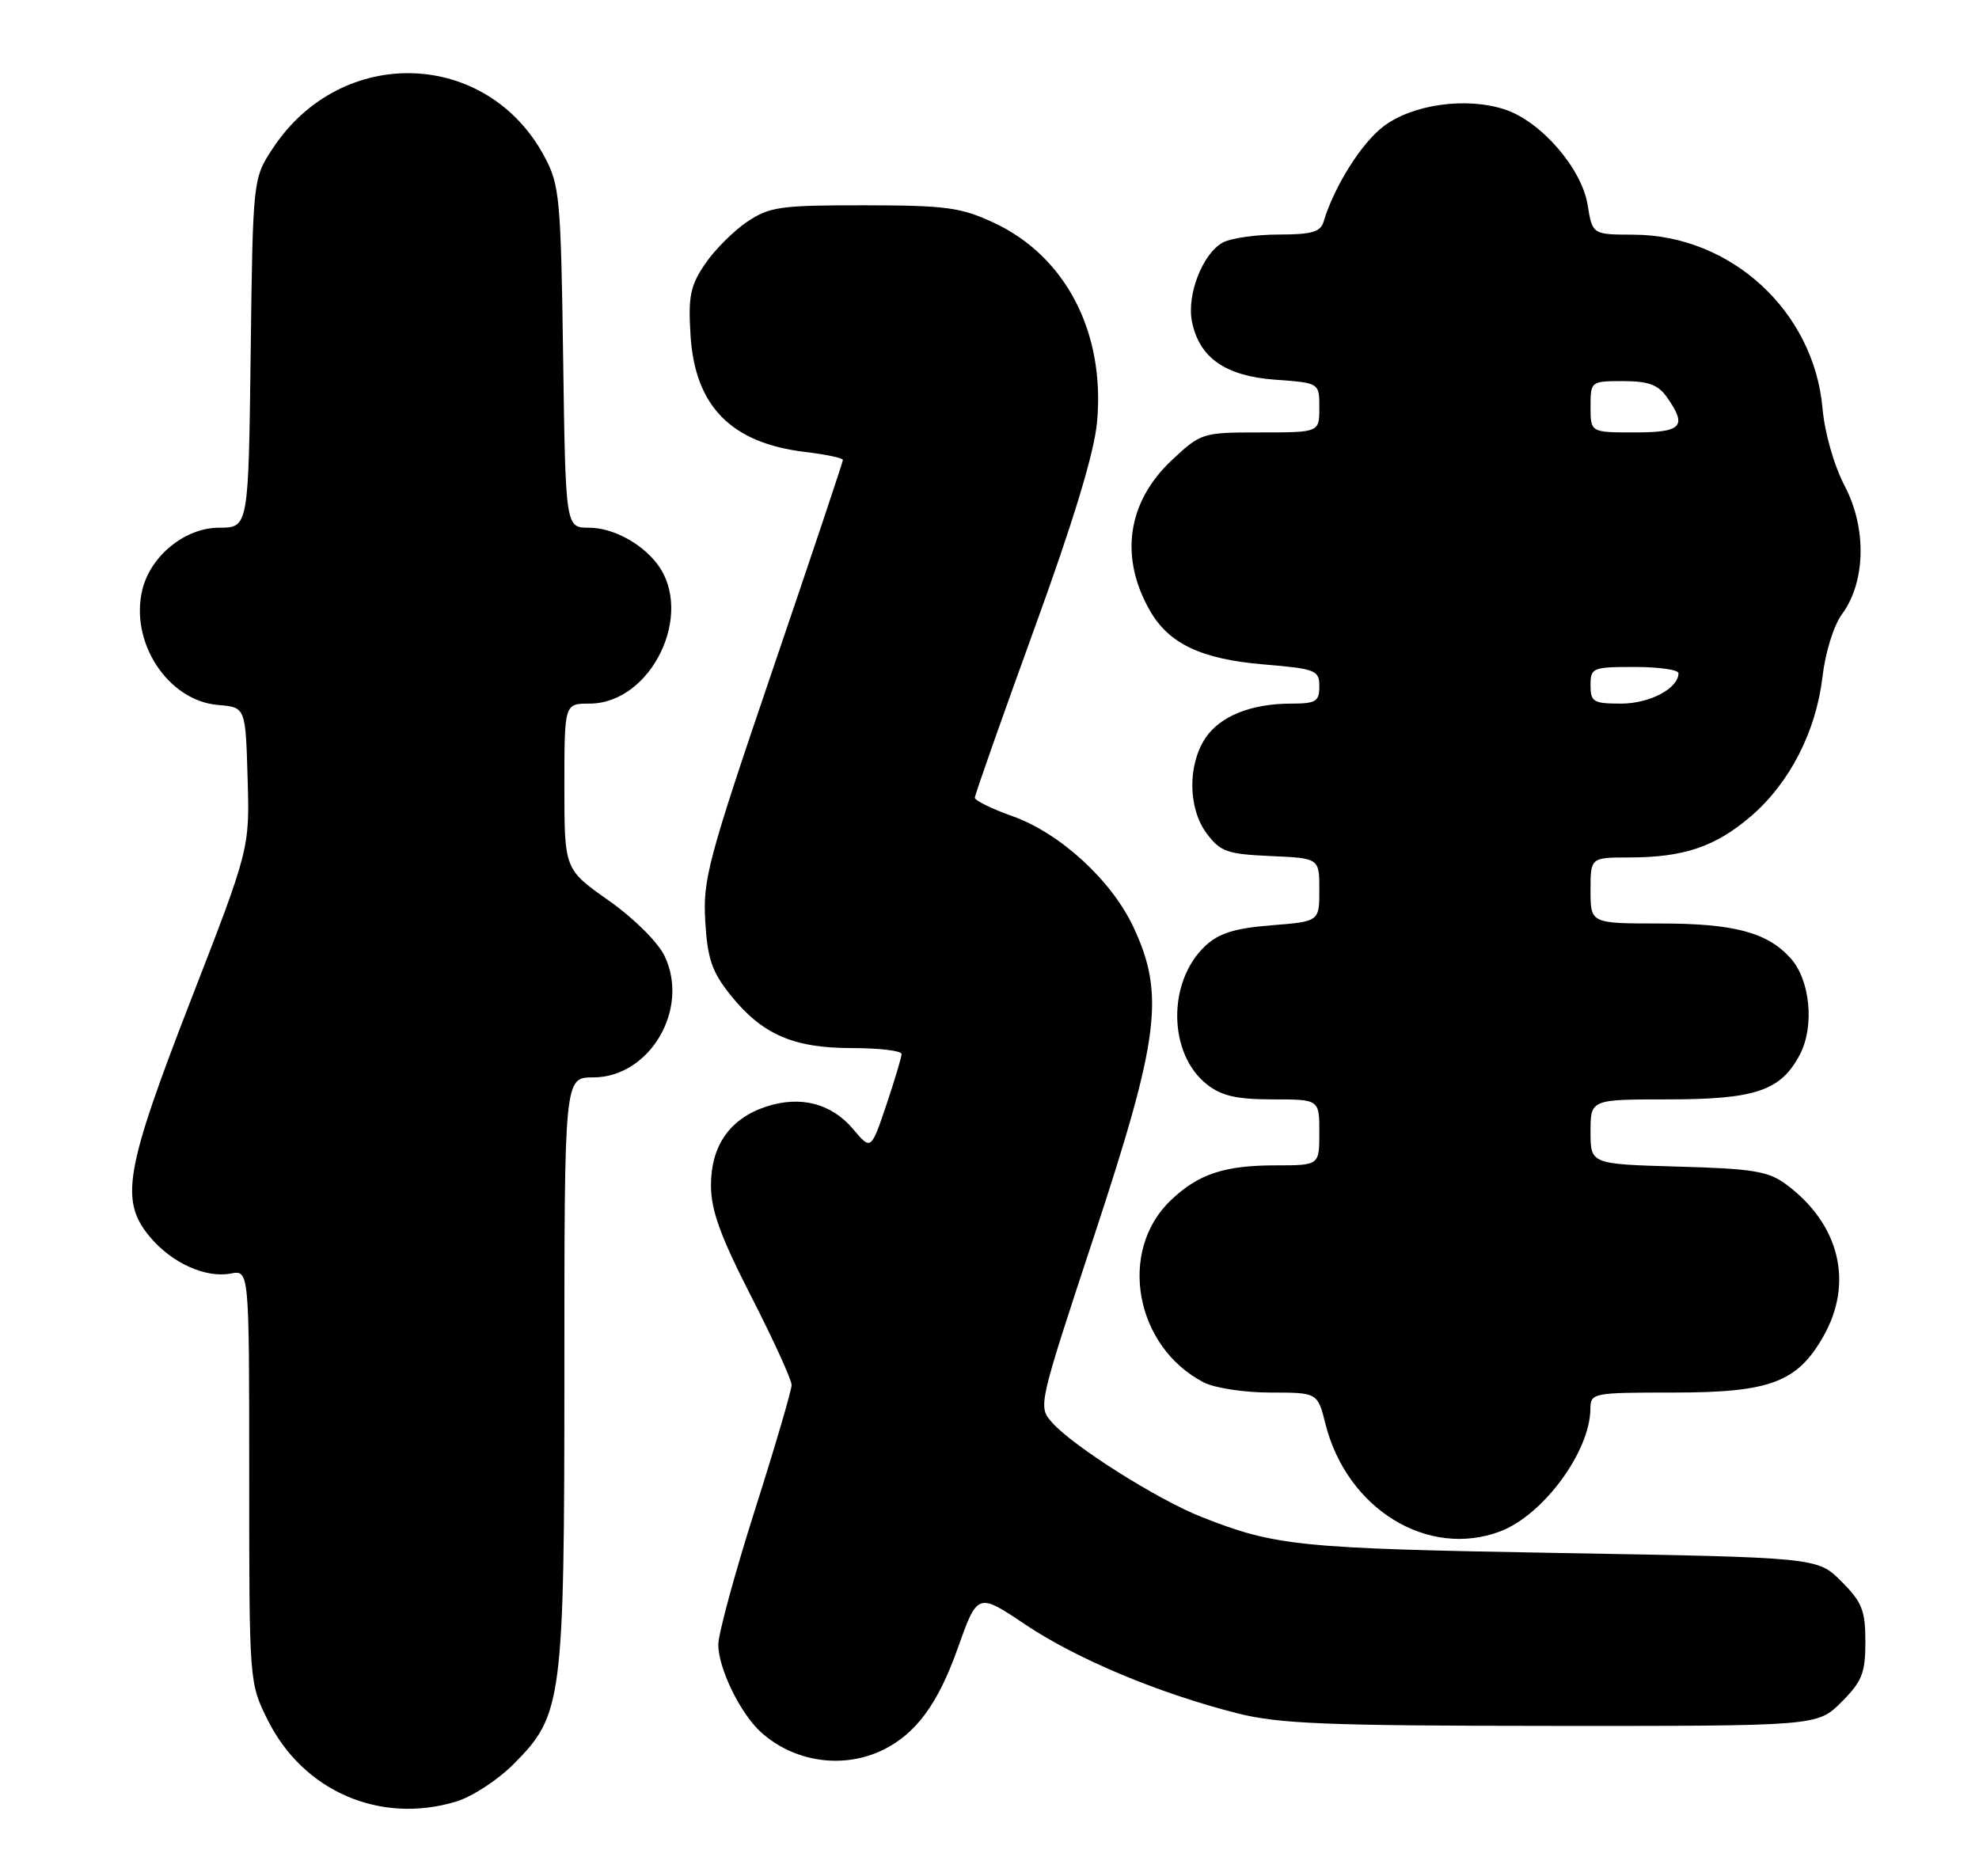 <?xml version="1.0" encoding="UTF-8" standalone="no"?>
<!DOCTYPE svg PUBLIC "-//W3C//DTD SVG 1.1//EN" "http://www.w3.org/Graphics/SVG/1.1/DTD/svg11.dtd" >
<svg xmlns="http://www.w3.org/2000/svg" xmlns:xlink="http://www.w3.org/1999/xlink" version="1.1" viewBox="0 0 270 256">
 <g >
 <path fill="currentColor"
d=" M 62.19 245.82 C 64.35 245.18 67.89 242.88 70.05 240.71 C 76.76 234.01 77.00 232.14 77.00 186.82 C 77.00 147.00 77.00 147.00 80.92 147.00 C 88.64 147.00 94.13 137.69 90.68 130.46 C 89.78 128.56 86.51 125.31 83.05 122.87 C 77.00 118.61 77.00 118.61 77.00 107.30 C 77.00 96.00 77.00 96.00 80.42 96.00 C 88.86 96.00 94.81 83.73 89.67 76.95 C 87.50 74.09 83.57 72.00 80.36 72.00 C 77.16 72.00 77.16 72.00 76.83 48.75 C 76.52 27.05 76.35 25.22 74.29 21.38 C 66.46 6.72 46.60 6.08 37.26 20.18 C 34.50 24.35 34.50 24.35 34.20 48.17 C 33.90 72.00 33.90 72.00 29.87 72.00 C 25.30 72.00 20.60 75.77 19.44 80.38 C 17.64 87.57 22.89 95.62 29.77 96.19 C 33.50 96.50 33.50 96.50 33.78 106.13 C 34.07 115.77 34.07 115.77 26.03 136.47 C 17.01 159.72 16.31 163.83 20.48 168.79 C 23.46 172.34 28.07 174.41 31.49 173.76 C 34.00 173.28 34.00 173.28 34.00 201.44 C 34.00 229.58 34.00 229.61 36.53 234.69 C 41.37 244.39 51.82 248.93 62.19 245.82 Z  M 120.50 238.74 C 124.97 236.54 127.97 232.47 130.62 225.01 C 133.37 217.28 133.37 217.28 139.87 221.64 C 146.89 226.35 158.05 231.02 168.76 233.75 C 174.50 235.20 180.88 235.46 211.73 235.48 C 247.96 235.50 247.96 235.50 251.23 232.23 C 254.04 229.42 254.50 228.27 254.50 224.00 C 254.50 219.73 254.04 218.58 251.23 215.77 C 247.97 212.50 247.97 212.50 212.73 211.89 C 177.15 211.27 174.05 210.96 163.92 206.97 C 157.94 204.61 146.41 197.33 143.55 194.10 C 141.60 191.90 141.61 191.88 149.30 168.56 C 158.18 141.63 158.94 135.69 154.64 126.50 C 151.65 120.10 144.62 113.66 138.11 111.35 C 135.30 110.35 133.00 109.22 133.00 108.84 C 133.00 108.46 136.62 98.18 141.04 86.00 C 146.45 71.13 149.28 61.81 149.67 57.62 C 150.81 45.38 145.42 34.97 135.57 30.38 C 131.09 28.29 129.03 28.02 117.90 28.01 C 106.44 28.00 104.99 28.21 101.92 30.27 C 100.07 31.52 97.48 34.11 96.19 36.02 C 94.18 38.97 93.88 40.45 94.21 45.74 C 94.81 55.44 99.76 60.47 109.90 61.67 C 112.71 62.01 115.00 62.49 115.00 62.75 C 115.00 63.02 110.69 75.89 105.42 91.36 C 96.62 117.21 95.87 120.01 96.22 125.71 C 96.52 130.80 97.14 132.61 99.62 135.71 C 103.95 141.13 108.20 143.00 116.25 143.00 C 119.96 143.00 123.00 143.36 123.00 143.81 C 123.00 144.25 122.06 147.39 120.92 150.78 C 118.83 156.95 118.83 156.95 116.39 154.05 C 113.43 150.54 109.20 149.45 104.52 150.99 C 99.58 152.62 97.00 156.31 97.00 161.72 C 97.00 165.13 98.27 168.64 102.50 176.91 C 105.53 182.83 108.00 188.25 108.00 188.97 C 108.00 189.68 105.75 197.35 103.00 206.00 C 100.25 214.65 98.00 222.93 98.00 224.40 C 98.00 227.63 101.01 233.80 103.83 236.35 C 108.36 240.44 115.08 241.41 120.50 238.74 Z  M 204.68 208.94 C 210.54 206.72 216.92 198.07 216.98 192.25 C 217.00 190.05 217.26 190.00 228.27 190.00 C 241.45 190.00 245.17 188.62 248.73 182.40 C 252.95 175.05 251.00 167.02 243.68 161.59 C 241.27 159.80 239.15 159.45 228.93 159.17 C 217.00 158.83 217.00 158.83 217.00 154.42 C 217.00 150.00 217.00 150.00 227.55 150.00 C 239.55 150.00 243.01 148.81 245.59 143.82 C 247.57 139.99 246.97 133.75 244.33 130.78 C 241.16 127.22 236.62 126.00 226.53 126.00 C 217.00 126.00 217.00 126.00 217.00 121.50 C 217.00 117.00 217.00 117.00 222.25 116.99 C 229.71 116.99 234.01 115.54 238.86 111.39 C 244.16 106.85 247.77 99.82 248.65 92.32 C 249.03 89.03 250.18 85.33 251.30 83.81 C 254.54 79.42 254.70 72.10 251.70 66.35 C 250.22 63.52 248.95 59.09 248.65 55.70 C 247.47 42.46 236.17 32.07 222.88 32.02 C 217.26 32.00 217.26 32.00 216.61 27.99 C 215.82 22.99 210.25 16.57 205.32 14.94 C 200.06 13.20 192.70 14.23 188.73 17.26 C 185.72 19.55 182.00 25.49 180.58 30.25 C 180.17 31.65 178.93 32.00 174.47 32.00 C 171.39 32.00 167.96 32.49 166.85 33.08 C 164.10 34.55 161.89 40.20 162.62 43.87 C 163.62 48.83 167.18 51.31 174.01 51.81 C 180.00 52.24 180.00 52.24 180.00 55.62 C 180.00 59.00 180.00 59.00 171.96 59.00 C 164.05 59.00 163.86 59.06 159.91 62.75 C 153.80 68.46 152.69 76.00 156.89 83.32 C 159.47 87.84 163.90 89.93 172.37 90.65 C 179.53 91.25 180.00 91.44 180.00 93.65 C 180.00 95.71 179.53 96.00 176.15 96.00 C 170.69 96.00 166.41 97.73 164.43 100.74 C 162.01 104.44 162.10 110.31 164.62 113.70 C 166.49 116.21 167.40 116.53 173.35 116.80 C 180.00 117.09 180.00 117.09 180.00 121.41 C 180.00 125.73 180.00 125.73 173.43 126.25 C 168.44 126.65 166.28 127.33 164.43 129.07 C 159.24 133.94 159.36 143.78 164.66 147.95 C 166.67 149.53 168.73 150.00 173.63 150.00 C 180.00 150.00 180.00 150.00 180.00 154.50 C 180.00 159.00 180.00 159.00 174.07 159.00 C 167.04 159.00 163.49 160.18 159.73 163.77 C 152.48 170.68 154.83 183.72 164.20 188.60 C 165.70 189.38 169.76 190.00 173.33 190.00 C 179.76 190.00 179.76 190.00 180.84 194.30 C 183.76 205.89 194.81 212.67 204.68 208.94 Z  M 217.00 93.50 C 217.00 91.11 217.27 91.00 223.00 91.00 C 226.30 91.00 229.00 91.38 229.00 91.85 C 229.00 93.92 225.08 96.00 221.17 96.00 C 217.39 96.00 217.00 95.77 217.00 93.50 Z  M 217.00 55.50 C 217.00 52.03 217.03 52.00 221.44 52.00 C 224.90 52.00 226.23 52.49 227.44 54.22 C 230.23 58.20 229.48 59.00 223.00 59.00 C 217.00 59.00 217.00 59.00 217.00 55.50 Z "/>
</g>
</svg>